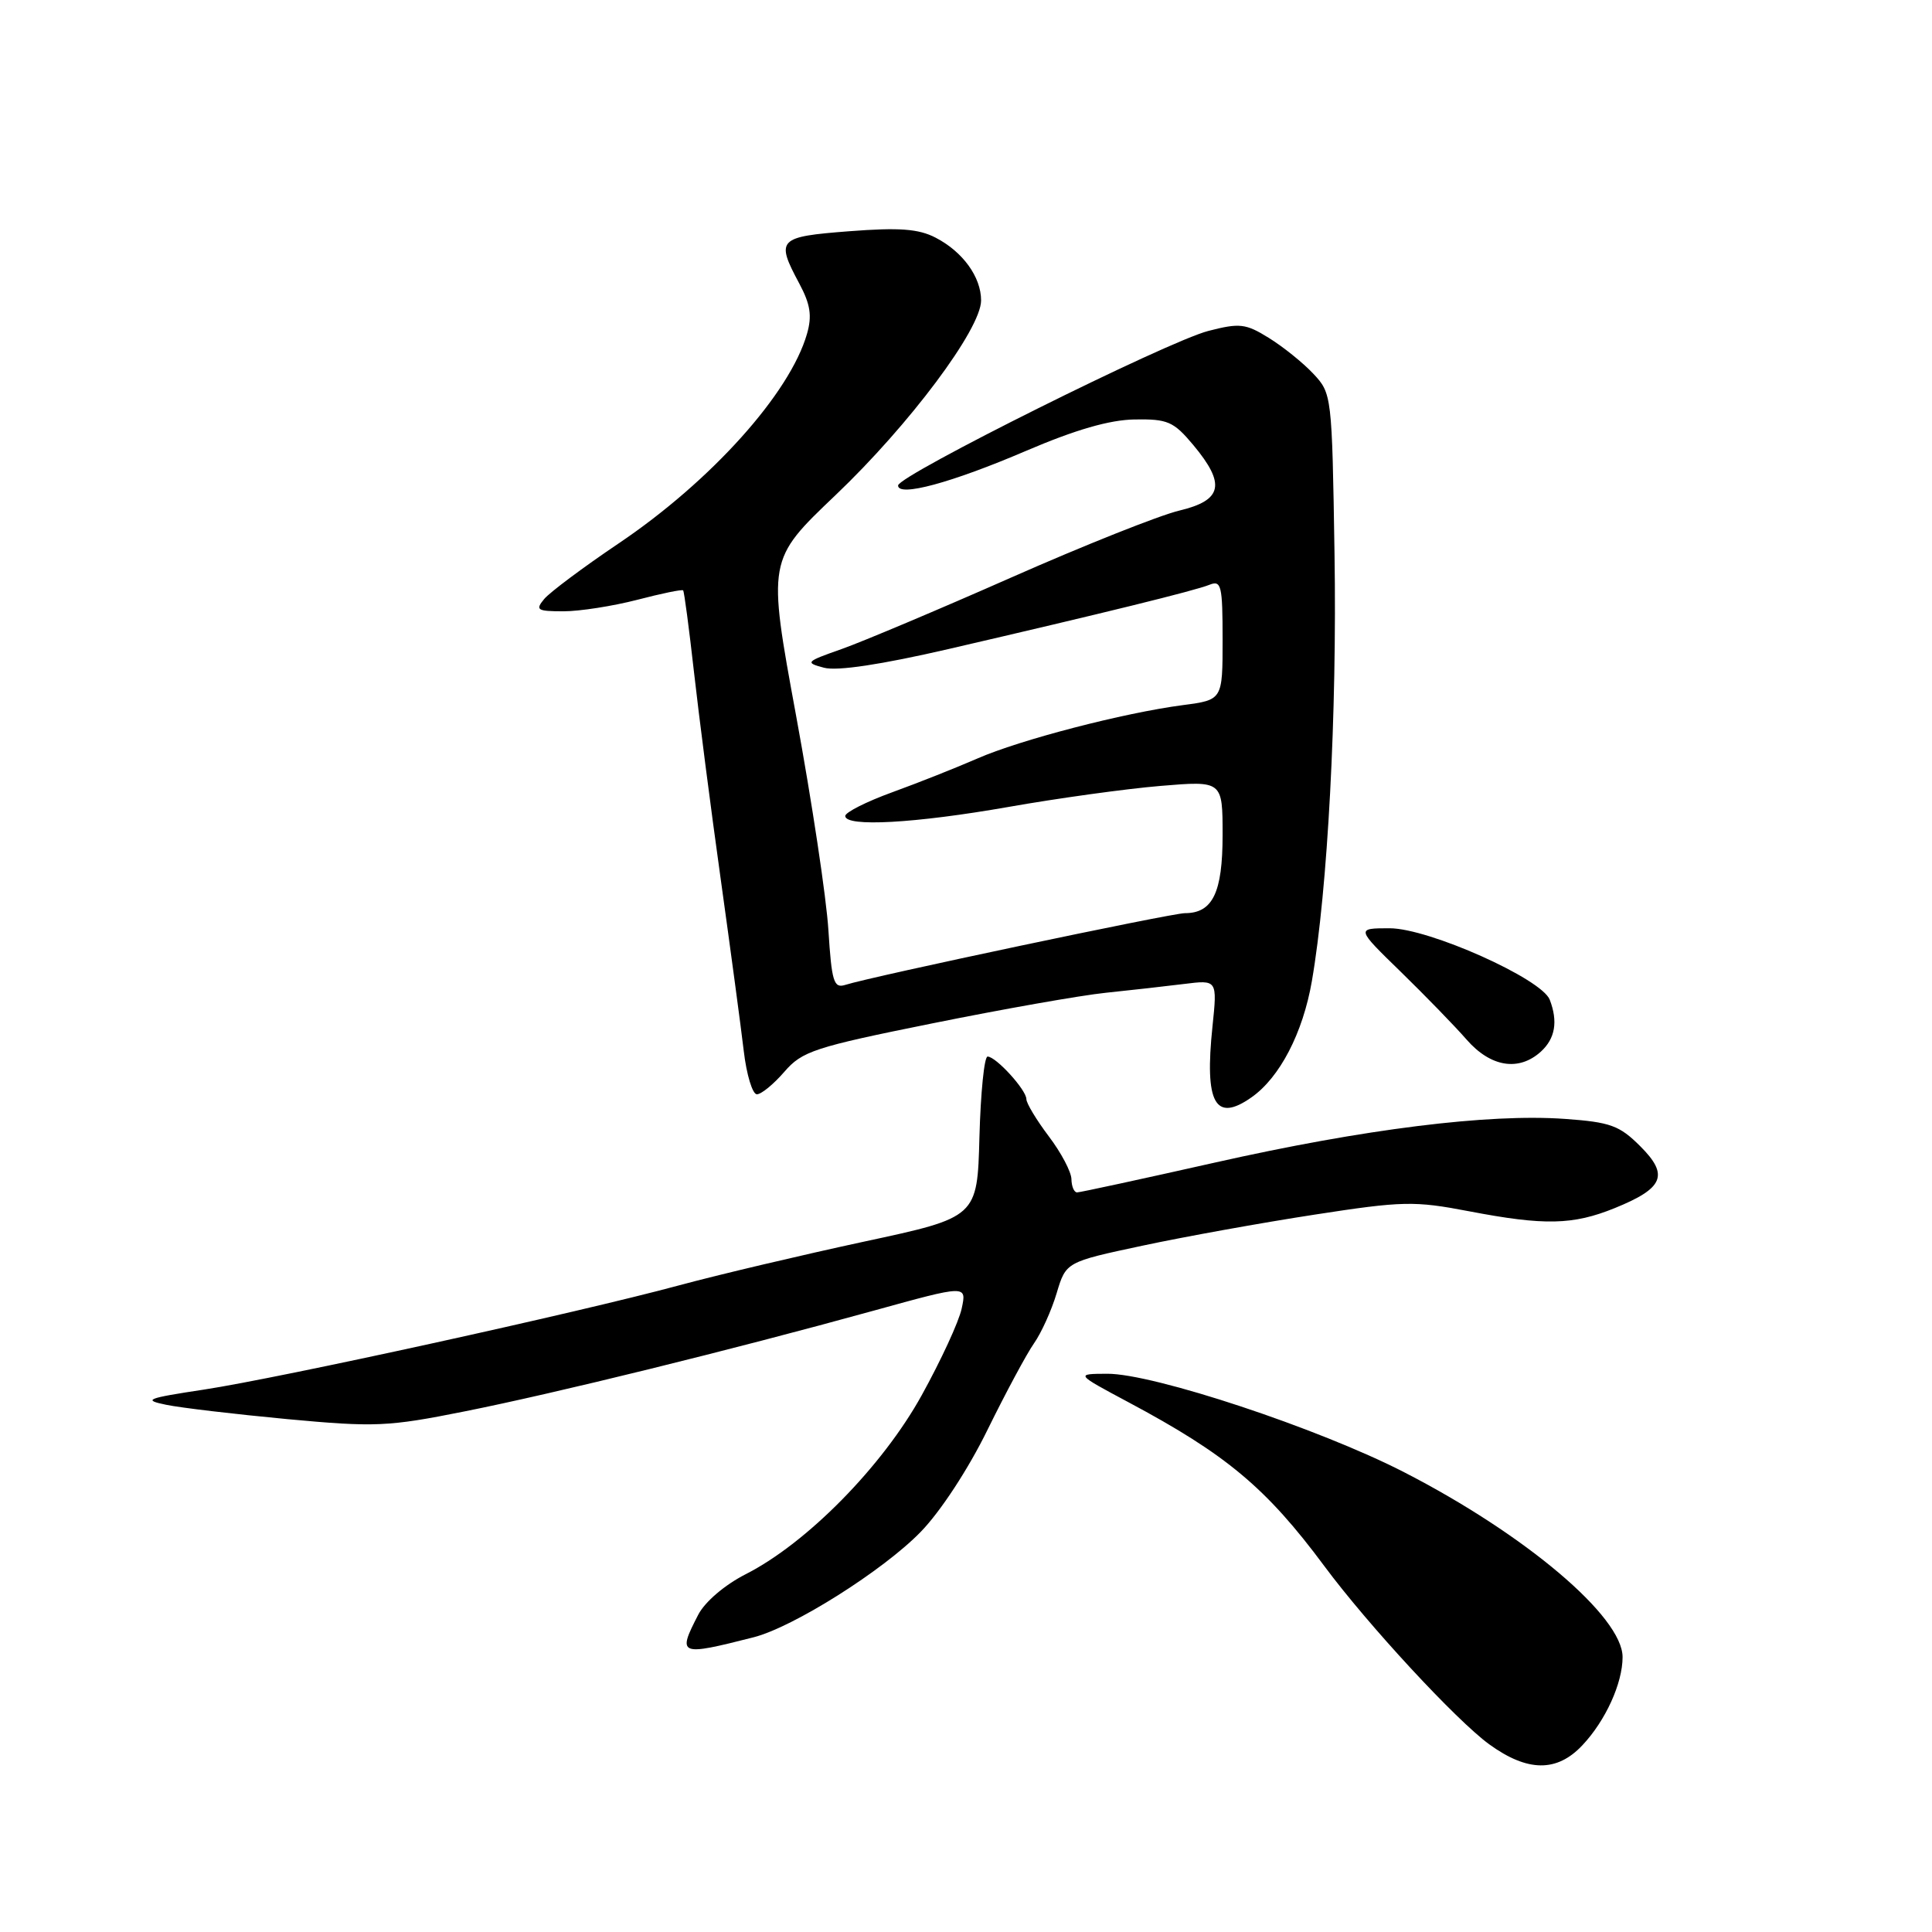 <?xml version="1.0" encoding="UTF-8" standalone="no"?>
<!DOCTYPE svg PUBLIC "-//W3C//DTD SVG 1.1//EN" "http://www.w3.org/Graphics/SVG/1.1/DTD/svg11.dtd" >
<svg xmlns="http://www.w3.org/2000/svg" xmlns:xlink="http://www.w3.org/1999/xlink" version="1.1" viewBox="0 0 256 256">
 <g >
 <path fill="currentColor"
d=" M 209.68 231.25 C 212.75 227.99 215.00 223.04 215.00 219.57 C 215.00 214.22 202.14 203.34 186.06 195.08 C 174.73 189.26 152.80 181.99 146.70 182.03 C 142.50 182.05 142.50 182.05 149.50 185.79 C 162.49 192.72 167.78 197.14 175.47 207.50 C 181.28 215.33 192.97 227.96 197.33 231.13 C 202.41 234.81 206.30 234.85 209.68 231.25 Z  M 99.85 216.95 C 105.10 215.62 117.04 208.09 122.00 202.98 C 124.62 200.29 128.33 194.62 130.87 189.42 C 133.28 184.52 136.04 179.38 137.01 178.00 C 137.98 176.62 139.33 173.64 140.01 171.36 C 141.25 167.22 141.25 167.22 151.38 165.06 C 156.94 163.87 167.20 162.02 174.16 160.95 C 185.88 159.14 187.40 159.11 194.66 160.50 C 204.64 162.41 208.42 162.33 213.96 160.08 C 220.46 157.44 221.18 155.71 217.34 151.88 C 214.59 149.13 213.38 148.69 207.35 148.26 C 197.25 147.54 180.77 149.59 160.97 154.05 C 151.32 156.22 143.11 158.00 142.72 158.00 C 142.32 158.00 141.99 157.21 141.97 156.25 C 141.96 155.29 140.61 152.73 138.97 150.57 C 137.34 148.41 136.00 146.19 136.00 145.64 C 136.00 144.42 131.97 140.00 130.86 140.00 C 130.42 140.00 129.94 144.79 129.78 150.65 C 129.50 161.30 129.50 161.30 114.50 164.52 C 106.25 166.30 95.22 168.90 90.00 170.31 C 76.59 173.94 37.12 182.59 27.01 184.13 C 19.41 185.28 18.88 185.50 22.01 186.14 C 23.93 186.54 31.15 187.39 38.05 188.04 C 49.69 189.12 51.41 189.05 61.55 187.02 C 73.63 184.61 96.83 178.90 115.80 173.66 C 128.10 170.26 128.10 170.26 127.43 173.38 C 127.07 175.10 124.68 180.27 122.13 184.88 C 116.93 194.30 106.89 204.50 98.79 208.60 C 96.03 210.01 93.41 212.24 92.52 213.96 C 89.73 219.36 89.98 219.46 99.85 216.95 Z  M 165.82 145.41 C 169.57 142.79 172.64 136.88 173.83 130.00 C 175.93 117.87 177.17 94.57 176.83 73.33 C 176.50 52.37 176.47 52.13 174.02 49.52 C 172.65 48.06 170.00 45.93 168.12 44.77 C 165.06 42.87 164.26 42.78 160.11 43.85 C 154.69 45.24 119.00 63.02 119.00 64.33 C 119.00 65.89 126.09 63.97 135.96 59.74 C 142.50 56.94 147.02 55.63 150.36 55.58 C 154.72 55.51 155.51 55.85 158.11 58.96 C 162.45 64.16 162.00 66.29 156.25 67.66 C 153.64 68.28 143.62 72.27 134.00 76.52 C 124.38 80.77 114.25 85.04 111.50 86.01 C 106.75 87.68 106.64 87.80 109.19 88.48 C 110.94 88.94 116.77 88.06 125.69 86.00 C 146.28 81.23 158.29 78.28 160.25 77.49 C 161.83 76.85 162.00 77.56 162.00 84.76 C 162.00 92.74 162.00 92.74 156.75 93.43 C 148.89 94.46 135.15 98.03 129.50 100.51 C 126.75 101.71 121.69 103.72 118.25 104.97 C 114.81 106.22 112.00 107.64 112.00 108.12 C 112.00 109.61 121.24 109.10 133.65 106.92 C 140.17 105.77 149.21 104.52 153.75 104.14 C 162.00 103.45 162.00 103.45 162.00 110.65 C 162.00 118.28 160.69 121.00 157.00 121.00 C 155.22 121.00 115.51 129.38 111.98 130.51 C 110.48 130.98 110.20 130.06 109.77 123.28 C 109.51 119.00 107.58 106.21 105.49 94.85 C 101.69 74.20 101.69 74.20 110.71 65.61 C 120.49 56.30 130.00 43.59 130.00 39.81 C 130.00 36.70 127.57 33.35 123.97 31.49 C 121.71 30.32 119.17 30.13 112.53 30.64 C 103.07 31.37 102.76 31.69 105.91 37.57 C 107.38 40.32 107.62 41.85 106.93 44.24 C 104.67 52.12 94.21 63.76 81.98 72.00 C 77.29 75.16 72.85 78.48 72.11 79.37 C 70.90 80.83 71.17 81.00 74.67 81.00 C 76.82 81.00 81.21 80.31 84.43 79.48 C 87.65 78.64 90.39 78.07 90.52 78.23 C 90.66 78.38 91.30 83.22 91.95 89.00 C 92.60 94.78 94.19 107.15 95.50 116.50 C 96.80 125.85 98.18 136.09 98.55 139.25 C 98.92 142.41 99.71 145.00 100.29 145.00 C 100.88 145.00 102.51 143.66 103.93 142.02 C 106.29 139.29 107.88 138.76 123.50 135.61 C 132.85 133.72 143.20 131.89 146.50 131.55 C 149.80 131.21 154.48 130.68 156.90 130.38 C 161.30 129.83 161.30 129.83 160.66 136.01 C 159.59 146.19 161.02 148.78 165.82 145.41 Z  M 204.17 139.35 C 206.07 137.62 206.46 135.36 205.35 132.47 C 204.28 129.69 189.31 123.00 184.14 123.00 C 179.68 123.00 179.68 123.00 185.59 128.75 C 188.84 131.92 192.78 135.97 194.33 137.75 C 197.52 141.40 201.24 142.00 204.17 139.35 Z "/>
</g>
</svg>